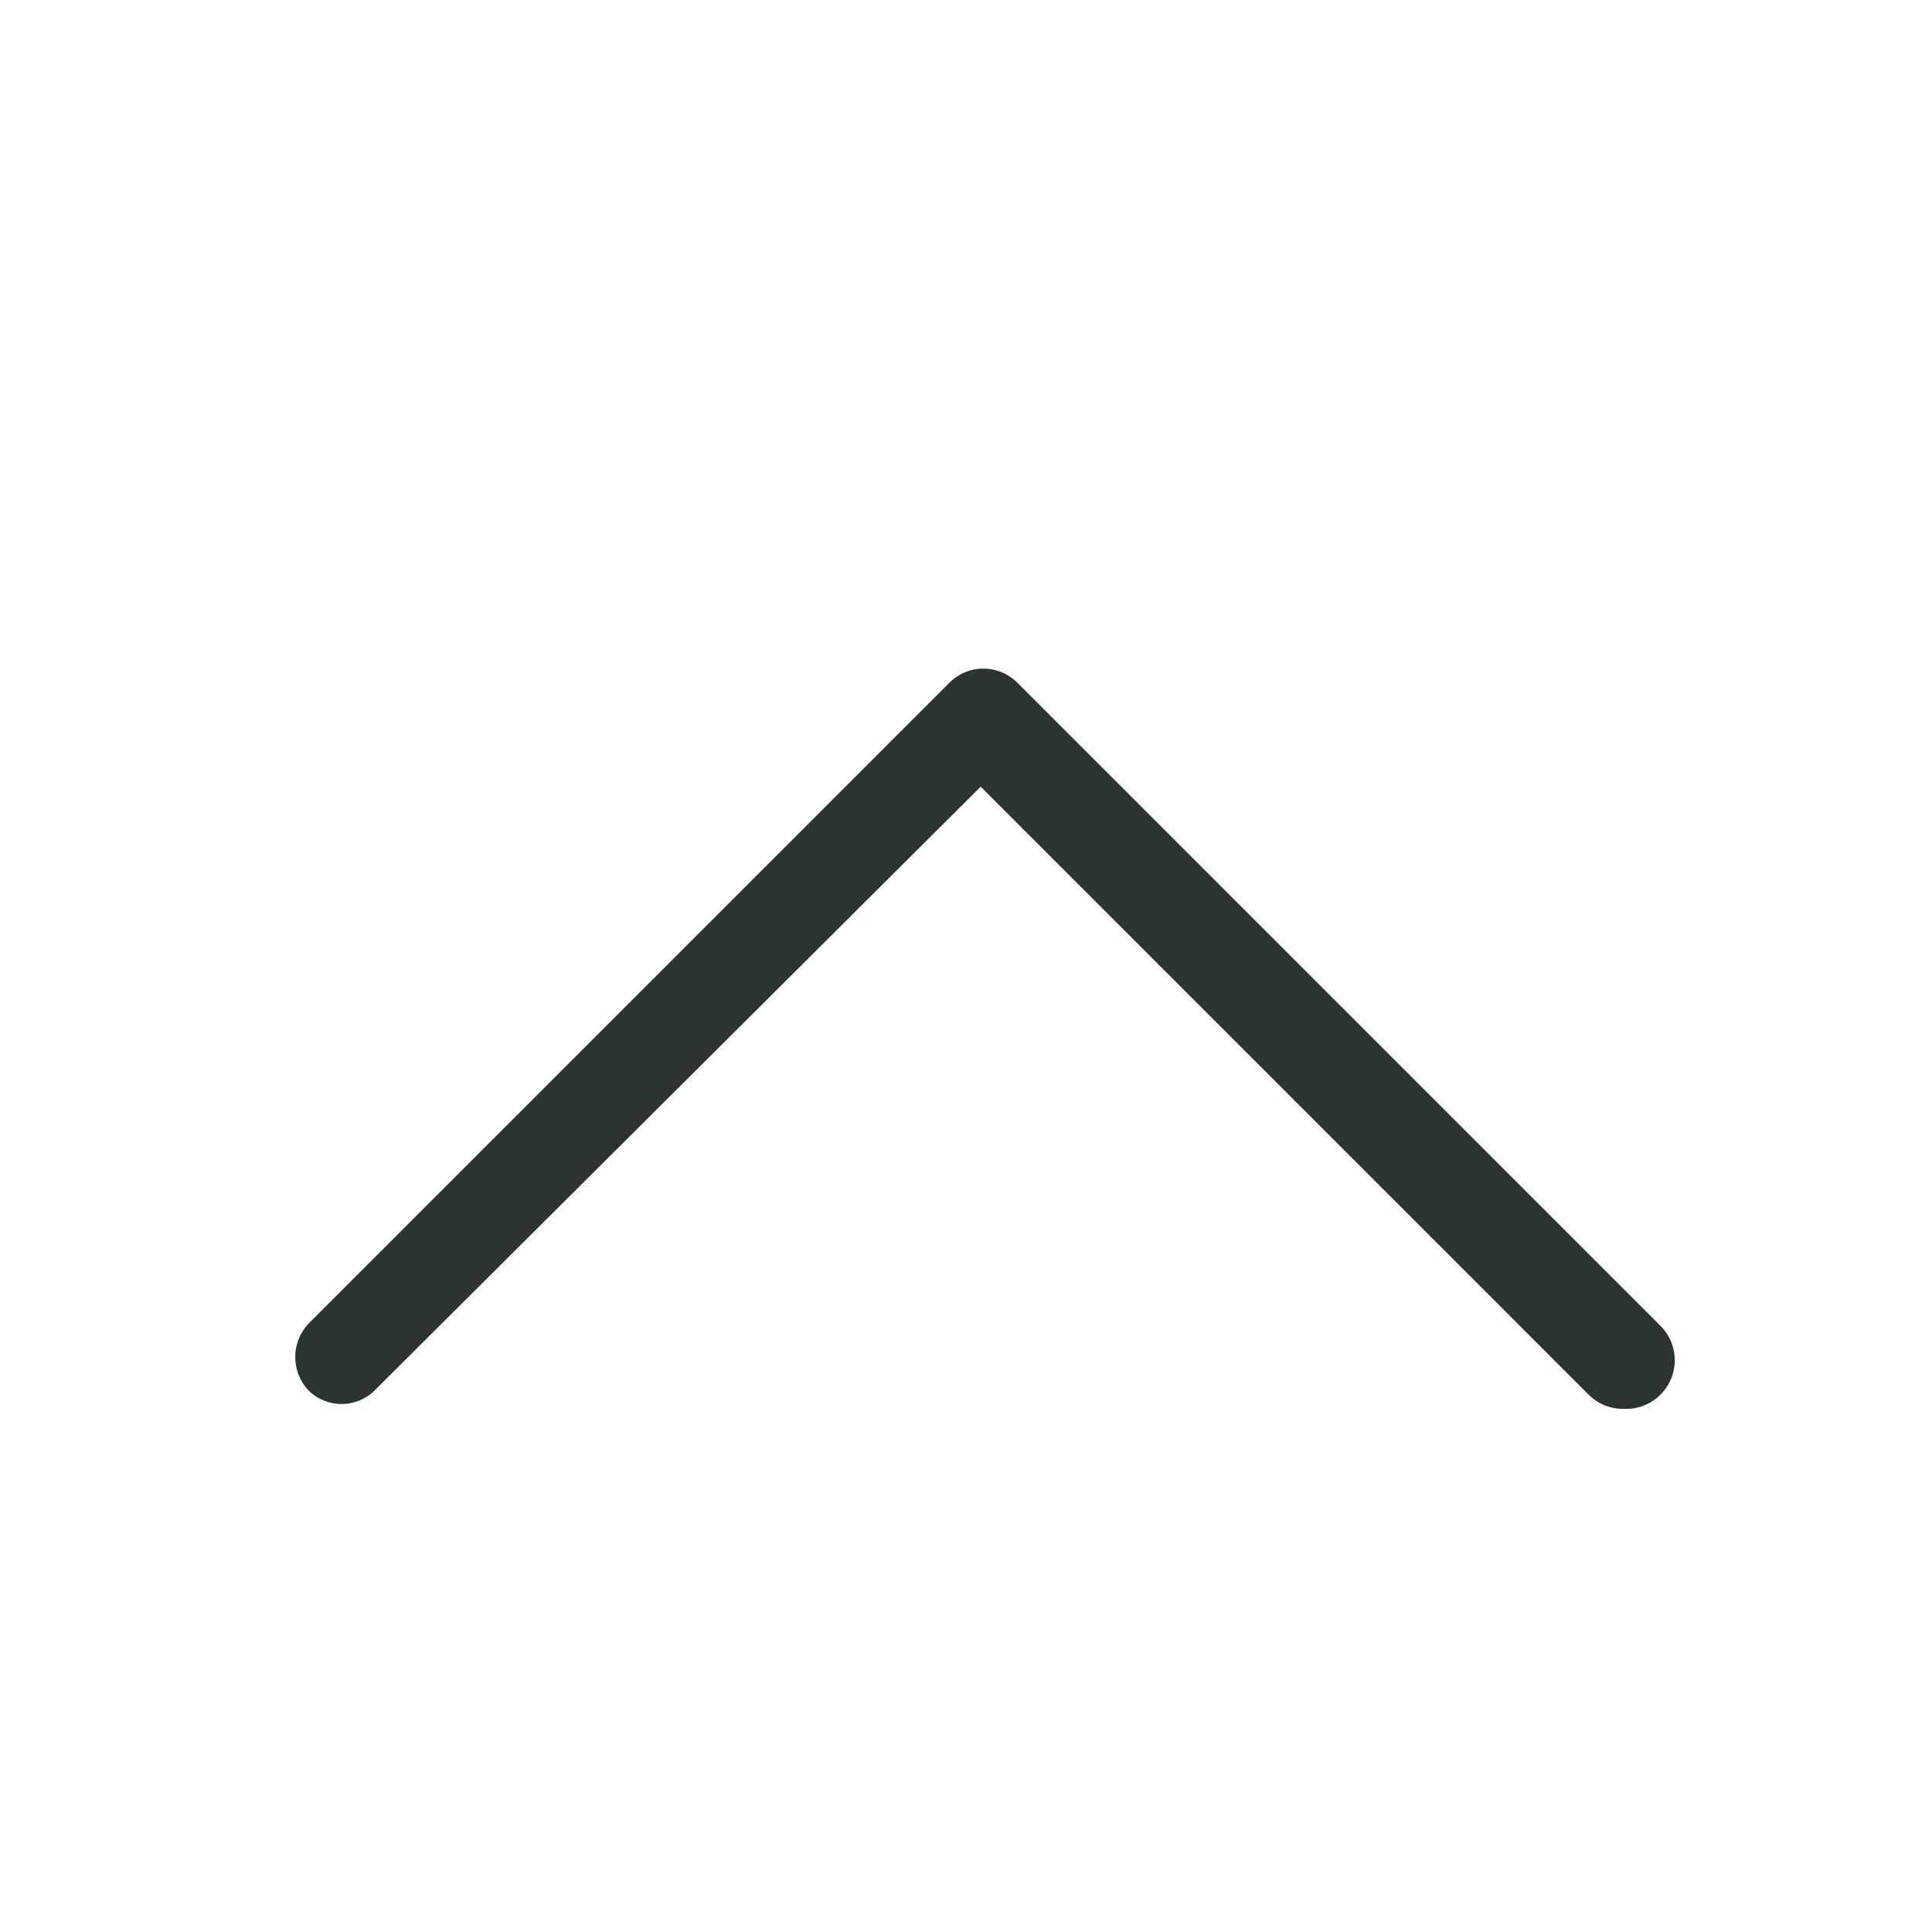 <svg id="Capa_1" data-name="Capa 1" xmlns="http://www.w3.org/2000/svg" viewBox="0 0 25 25"><defs><style>.cls-1{fill:#2c3432;}</style></defs><path class="cls-1" d="M21,18.23a.62.62,0,0,1-.44-.18l-7.87-7.87L4.84,18A.61.61,0,0,1,4,18a.63.63,0,0,1,0-.88l8.28-8.28a.62.62,0,0,1,.89,0l8.3,8.3A.63.63,0,0,1,21,18.23Z"/></svg>